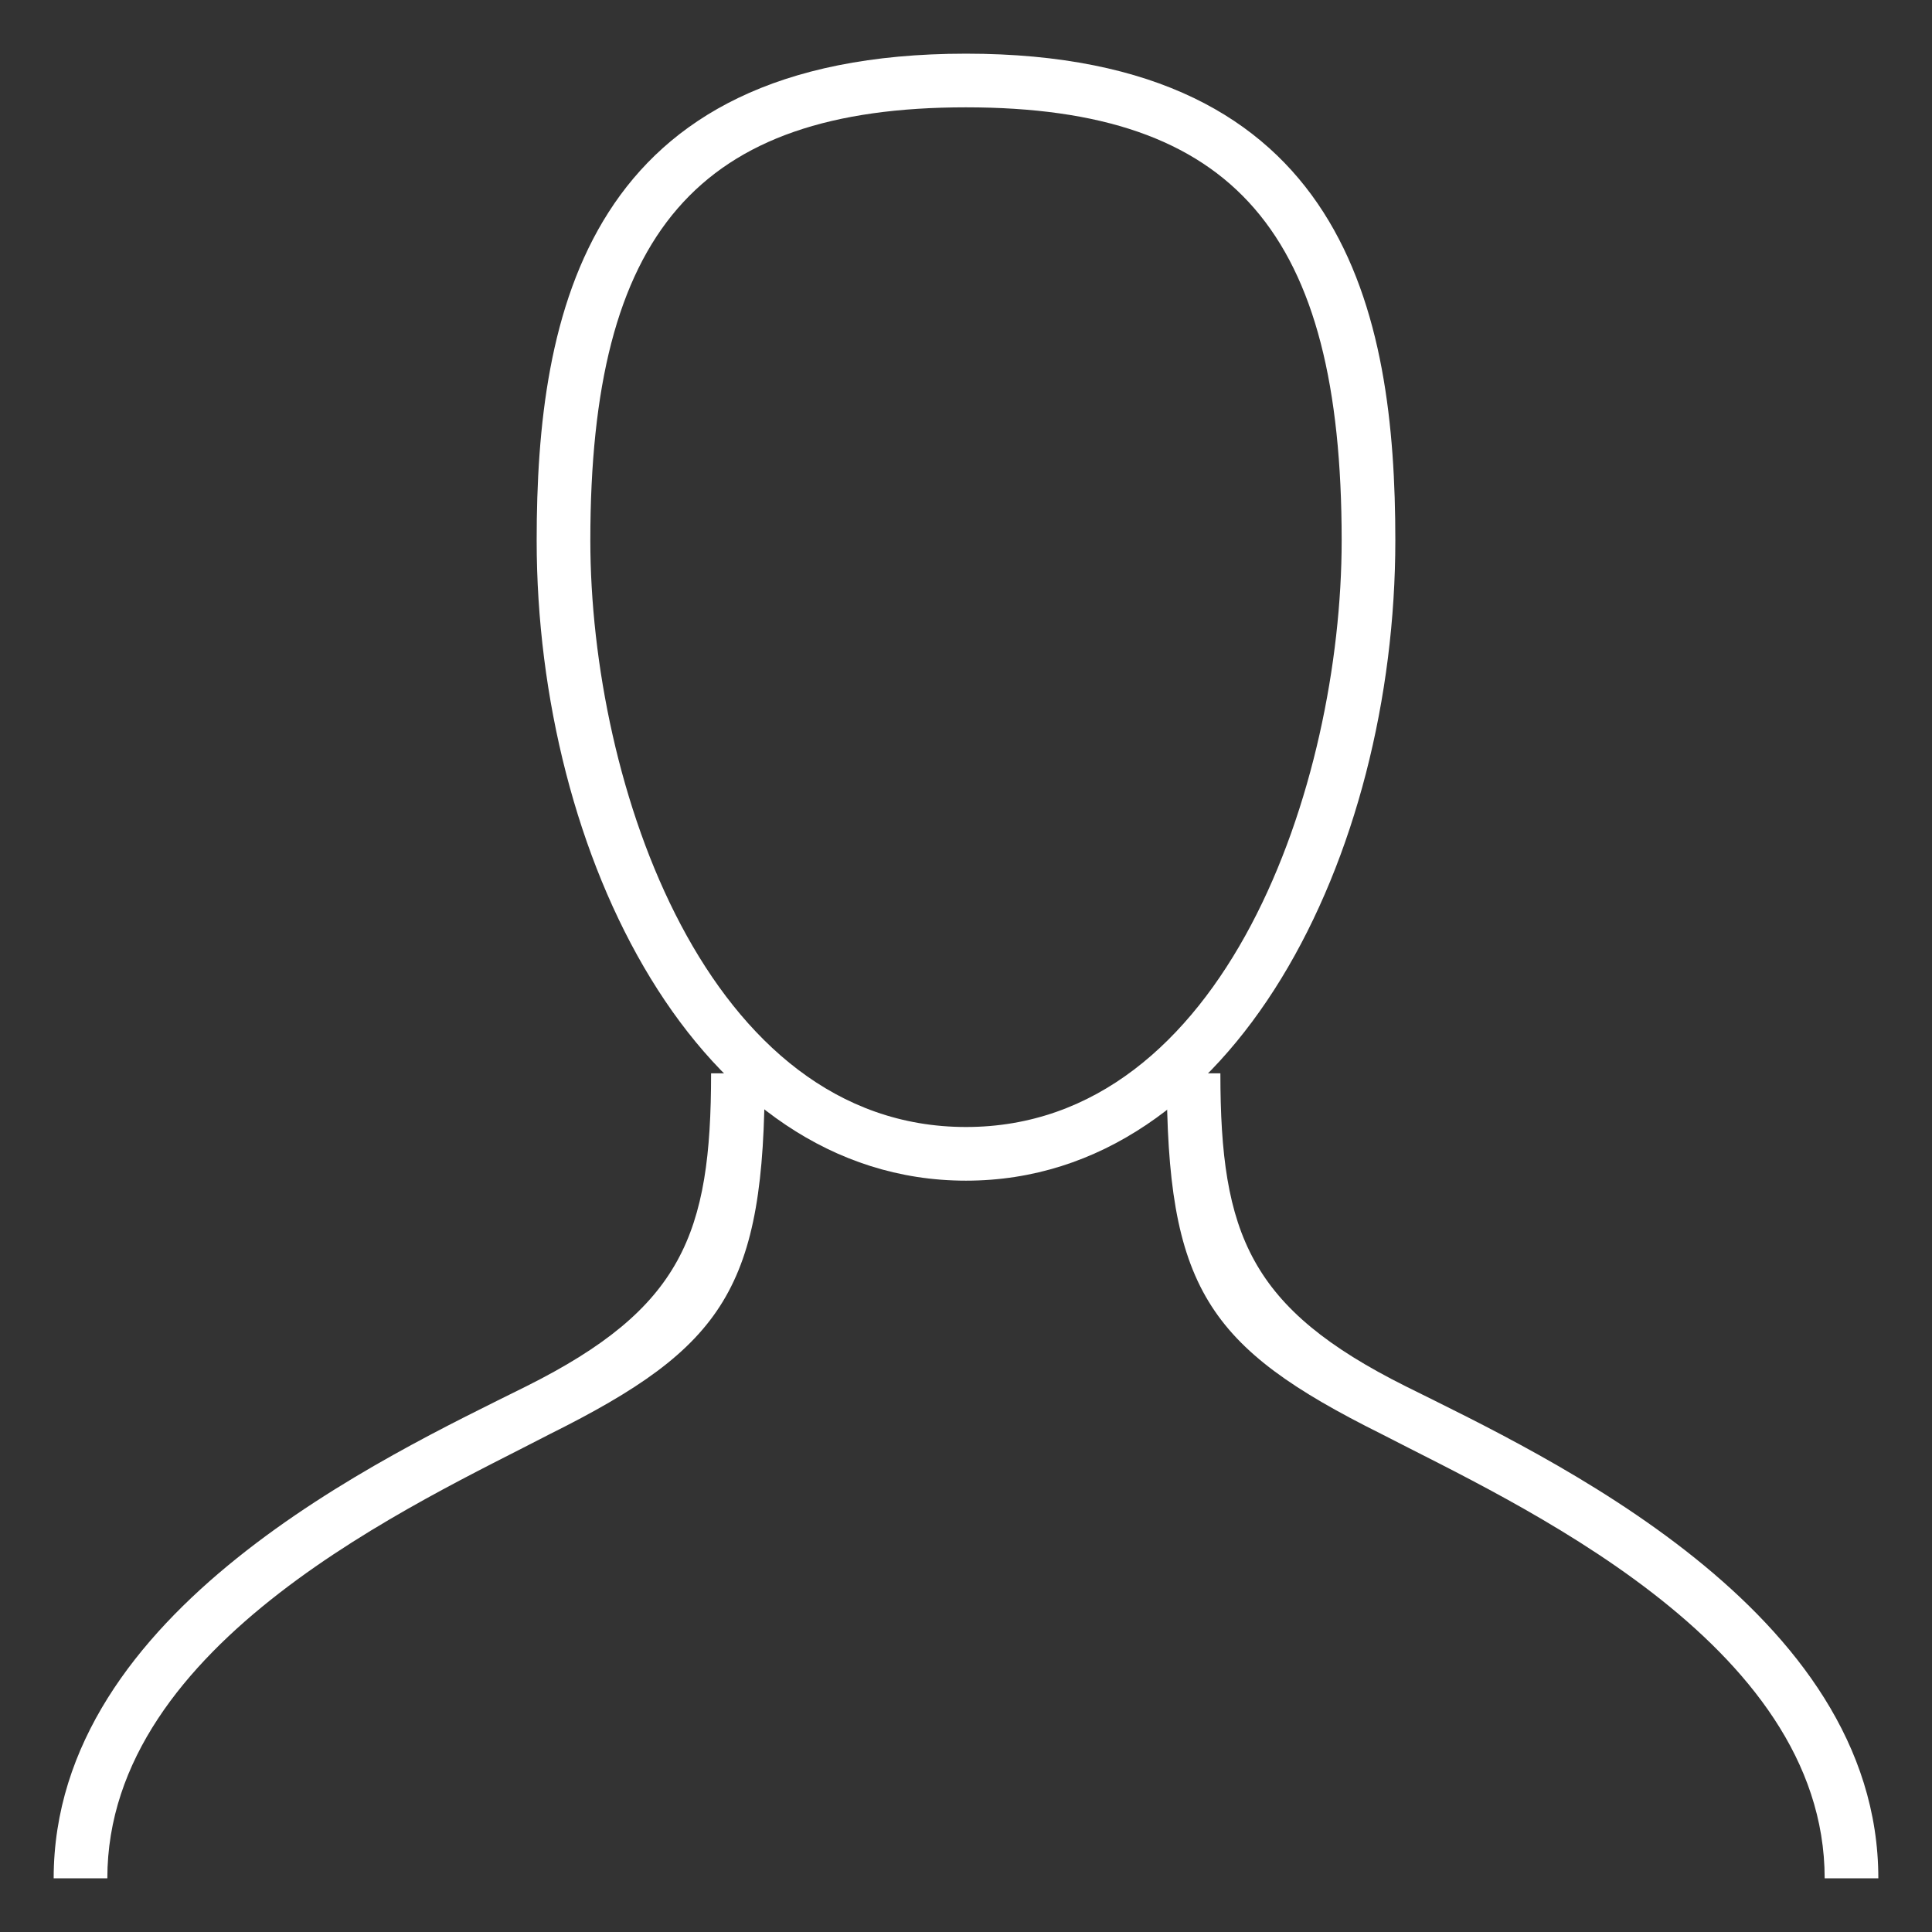 <svg xmlns="http://www.w3.org/2000/svg" width="36" height="36" viewBox="0 0 36 36"><rect x="0" y="0" width="36" height="36" fill="#333333" stroke="none"/><title>icon_category</title><path fill="none" d="M0 0h36v36H0z"/><path d="M18 22c-5 0-8-6.07-8-11.93C10 5.85 10.91 1 18 1s8 4.85 8 9.07C26 15.93 23 22 18 22zm0-20c-5 0-7 2.34-7 8.07C11 14.61 13.17 21 18 21s7-6.39 7-10.93C25 4.34 23 2 18 2z" fill="#fff"/><path d="M2 35H1c0-5 6.18-7.86 8.81-9.17 2.9-1.45 3.44-2.83 3.44-5.83h1c0 4-.75 5.1-4 6.72C7.79 28 2 30.59 2 35zM35 35h-1c0-4.41-5.79-7-8.26-8.28-3.25-1.62-4-2.72-4-6.72h1c0 3 .55 4.38 3.45 5.83C28.82 27.14 35 30 35 35zM11.8 11.98z" fill="#fff"/></svg>